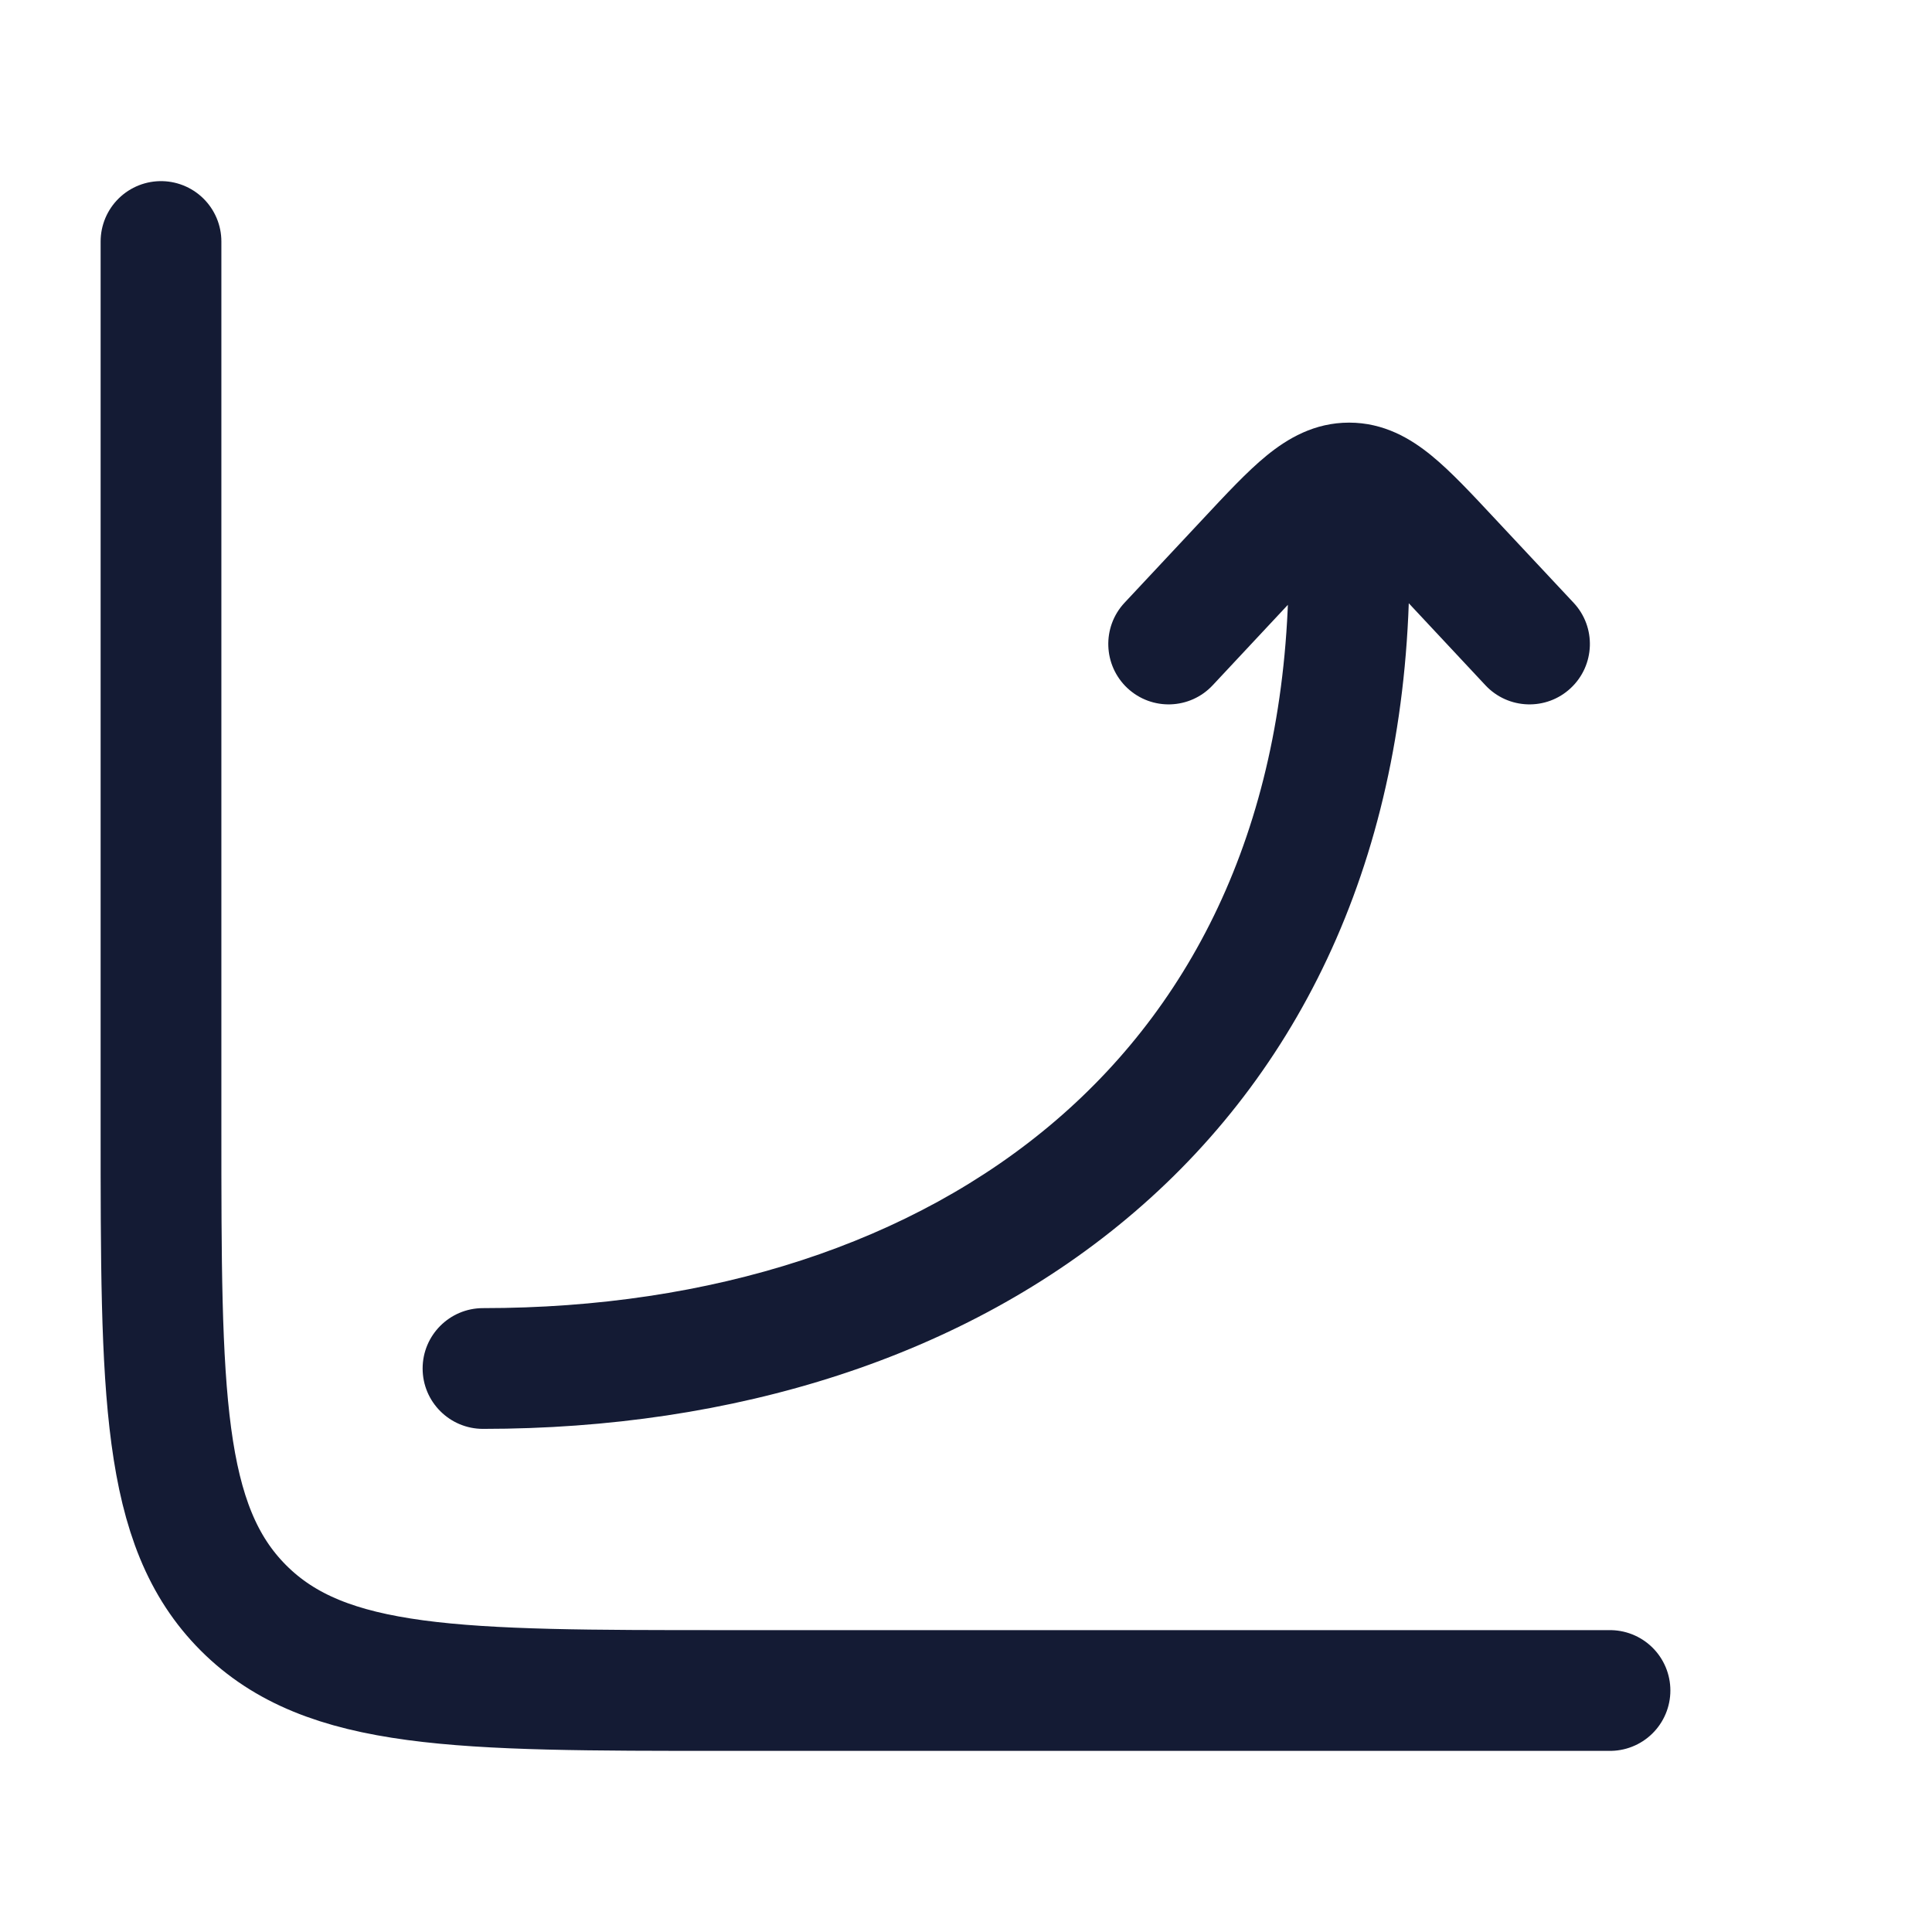 <svg width="24" height="24" viewBox="0 0 24 24" fill="none" xmlns="http://www.w3.org/2000/svg">
<path d="M20 21H9C5.7 21 4.05 21 3.025 19.975C2 18.95 2 17.3 2 14V3" stroke="#141B34" stroke-width="1.5" stroke-linecap="round"/>
<path d="M16.009 7C16.009 6.586 16.344 6.25 16.759 6.25C17.173 6.25 17.509 6.586 17.509 7L16.009 7ZM6 17.75C5.586 17.75 5.25 17.414 5.25 17C5.25 16.586 5.586 16.25 6 16.25L6 17.75ZM15.065 8.512C14.782 8.815 14.308 8.831 14.005 8.548C13.703 8.265 13.687 7.79 13.969 7.488L15.065 8.512ZM15.491 6.959L14.943 6.447L15.491 6.959ZM18.026 6.959L18.574 6.447L18.026 6.959ZM19.548 7.488C19.831 7.79 19.815 8.265 19.512 8.548C19.21 8.831 18.735 8.815 18.452 8.512L19.548 7.488ZM16.759 6L16.759 5.25L16.759 6ZM17.509 7C17.509 10.511 16.225 13.227 14.096 15.054C11.983 16.869 9.106 17.75 6 17.75L6 16.25C8.836 16.25 11.338 15.445 13.119 13.916C14.884 12.401 16.009 10.117 16.009 7L17.509 7ZM13.969 7.488L14.943 6.447L16.038 7.471L15.065 8.512L13.969 7.488ZM18.574 6.447L19.548 7.488L18.452 8.512L17.479 7.471L18.574 6.447ZM14.943 6.447C15.227 6.143 15.491 5.858 15.735 5.659C15.995 5.447 16.327 5.25 16.759 5.25L16.759 6.75C16.819 6.75 16.816 6.713 16.684 6.821C16.536 6.941 16.352 7.136 16.038 7.471L14.943 6.447ZM17.479 7.471C17.165 7.136 16.981 6.941 16.834 6.821C16.701 6.713 16.698 6.75 16.759 6.75L16.759 5.25C17.19 5.25 17.523 5.447 17.782 5.659C18.026 5.858 18.29 6.143 18.574 6.447L17.479 7.471Z" fill="#141B34"/>
</svg>

